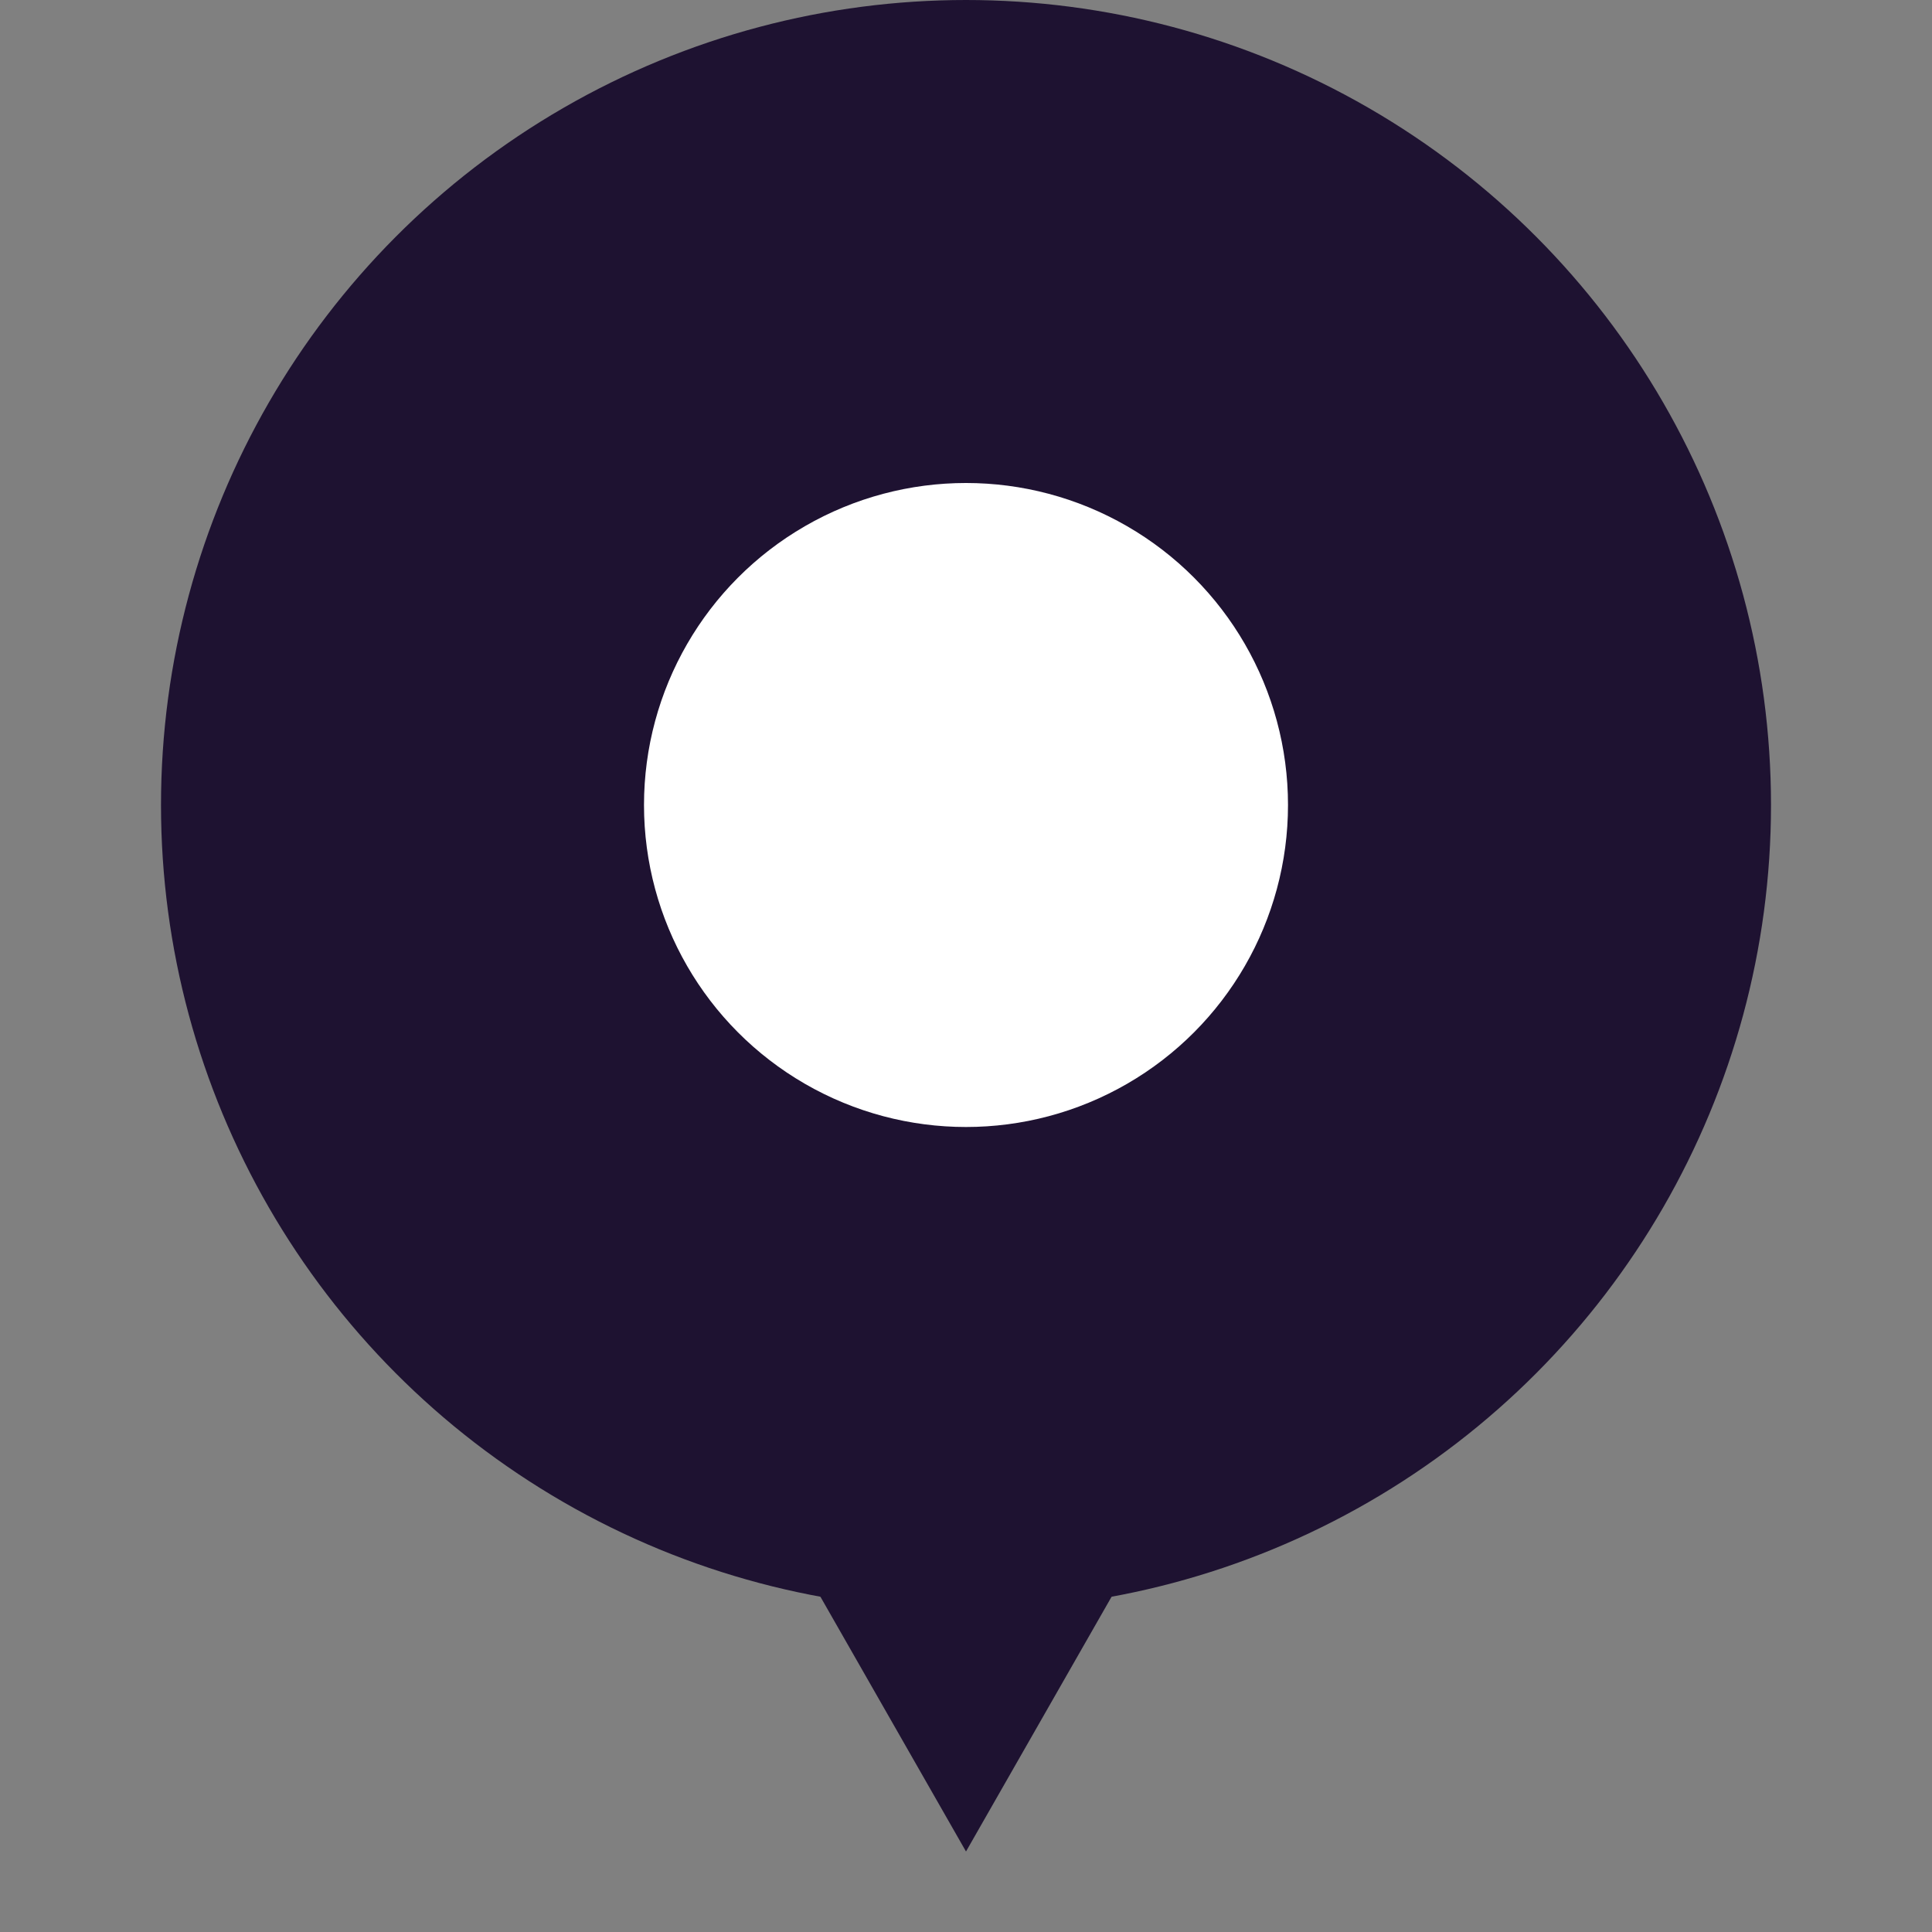 <svg width="24" height="24" viewBox="0 0 24 24" fill="none" xmlns="http://www.w3.org/2000/svg">
<rect x="0" y="0" width="24" height="24" fill="#808080" stroke="none"/>
<circle cx="10" cy="10" r="10" transform="matrix(1 0 0 -1 2 20)" fill="#1E1231"/>
<path d="M12 23L8 16H16L12 23Z" fill="#1E1231"/>
<circle cx="4" cy="4" r="4" transform="matrix(1 0 0 -1 8 14)" fill="white"/>
</svg>
